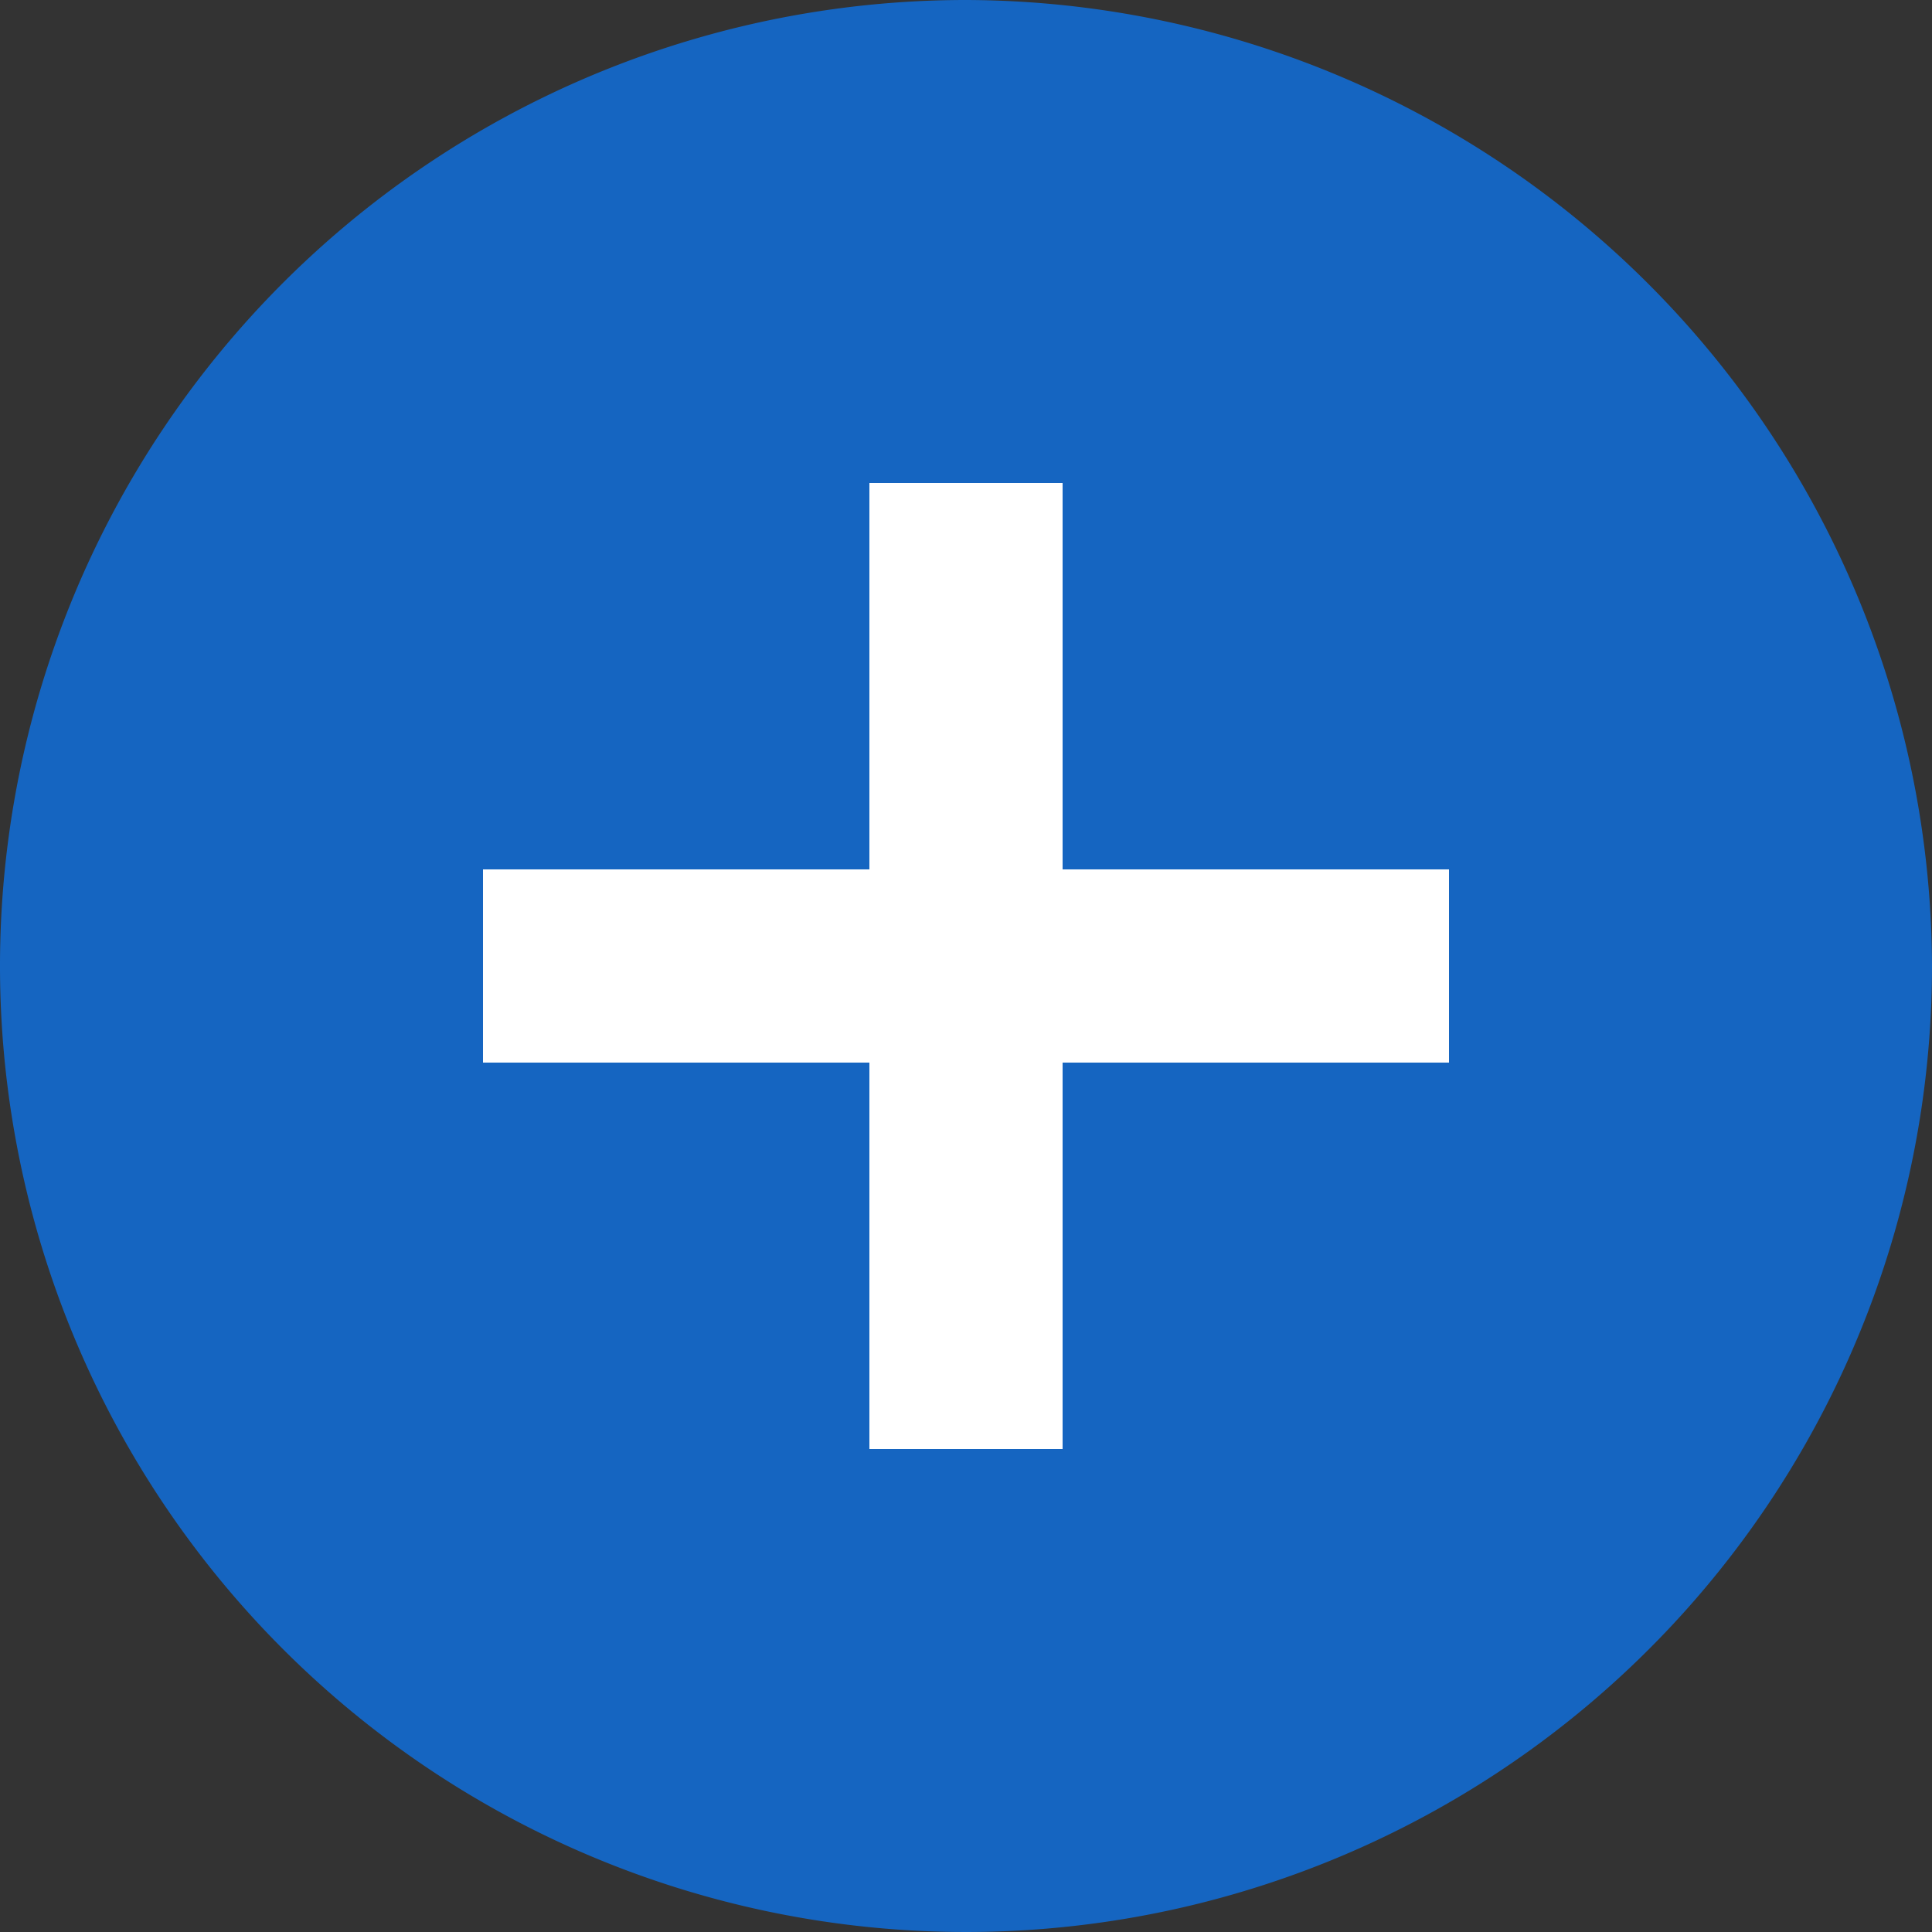 <svg xmlns="http://www.w3.org/2000/svg" viewBox="-114 576 48 48"><rect x="-114" y="576" width="48" height="48" fill="#333333" stroke="none"/><defs><style>.a{fill:#fff;}.b{fill:#1565c1;}</style></defs><g transform="translate(-114 576)"><circle class="a" cx="18" cy="18" r="18" transform="translate(6 6)"/><path class="b" d="M24,0A24,24,0,1,0,48,24,24.071,24.071,0,0,0,24,0ZM36,26.4H26.4V36H21.6V26.4H12V21.6h9.6V12h4.8v9.6H36Z"/></g></svg>